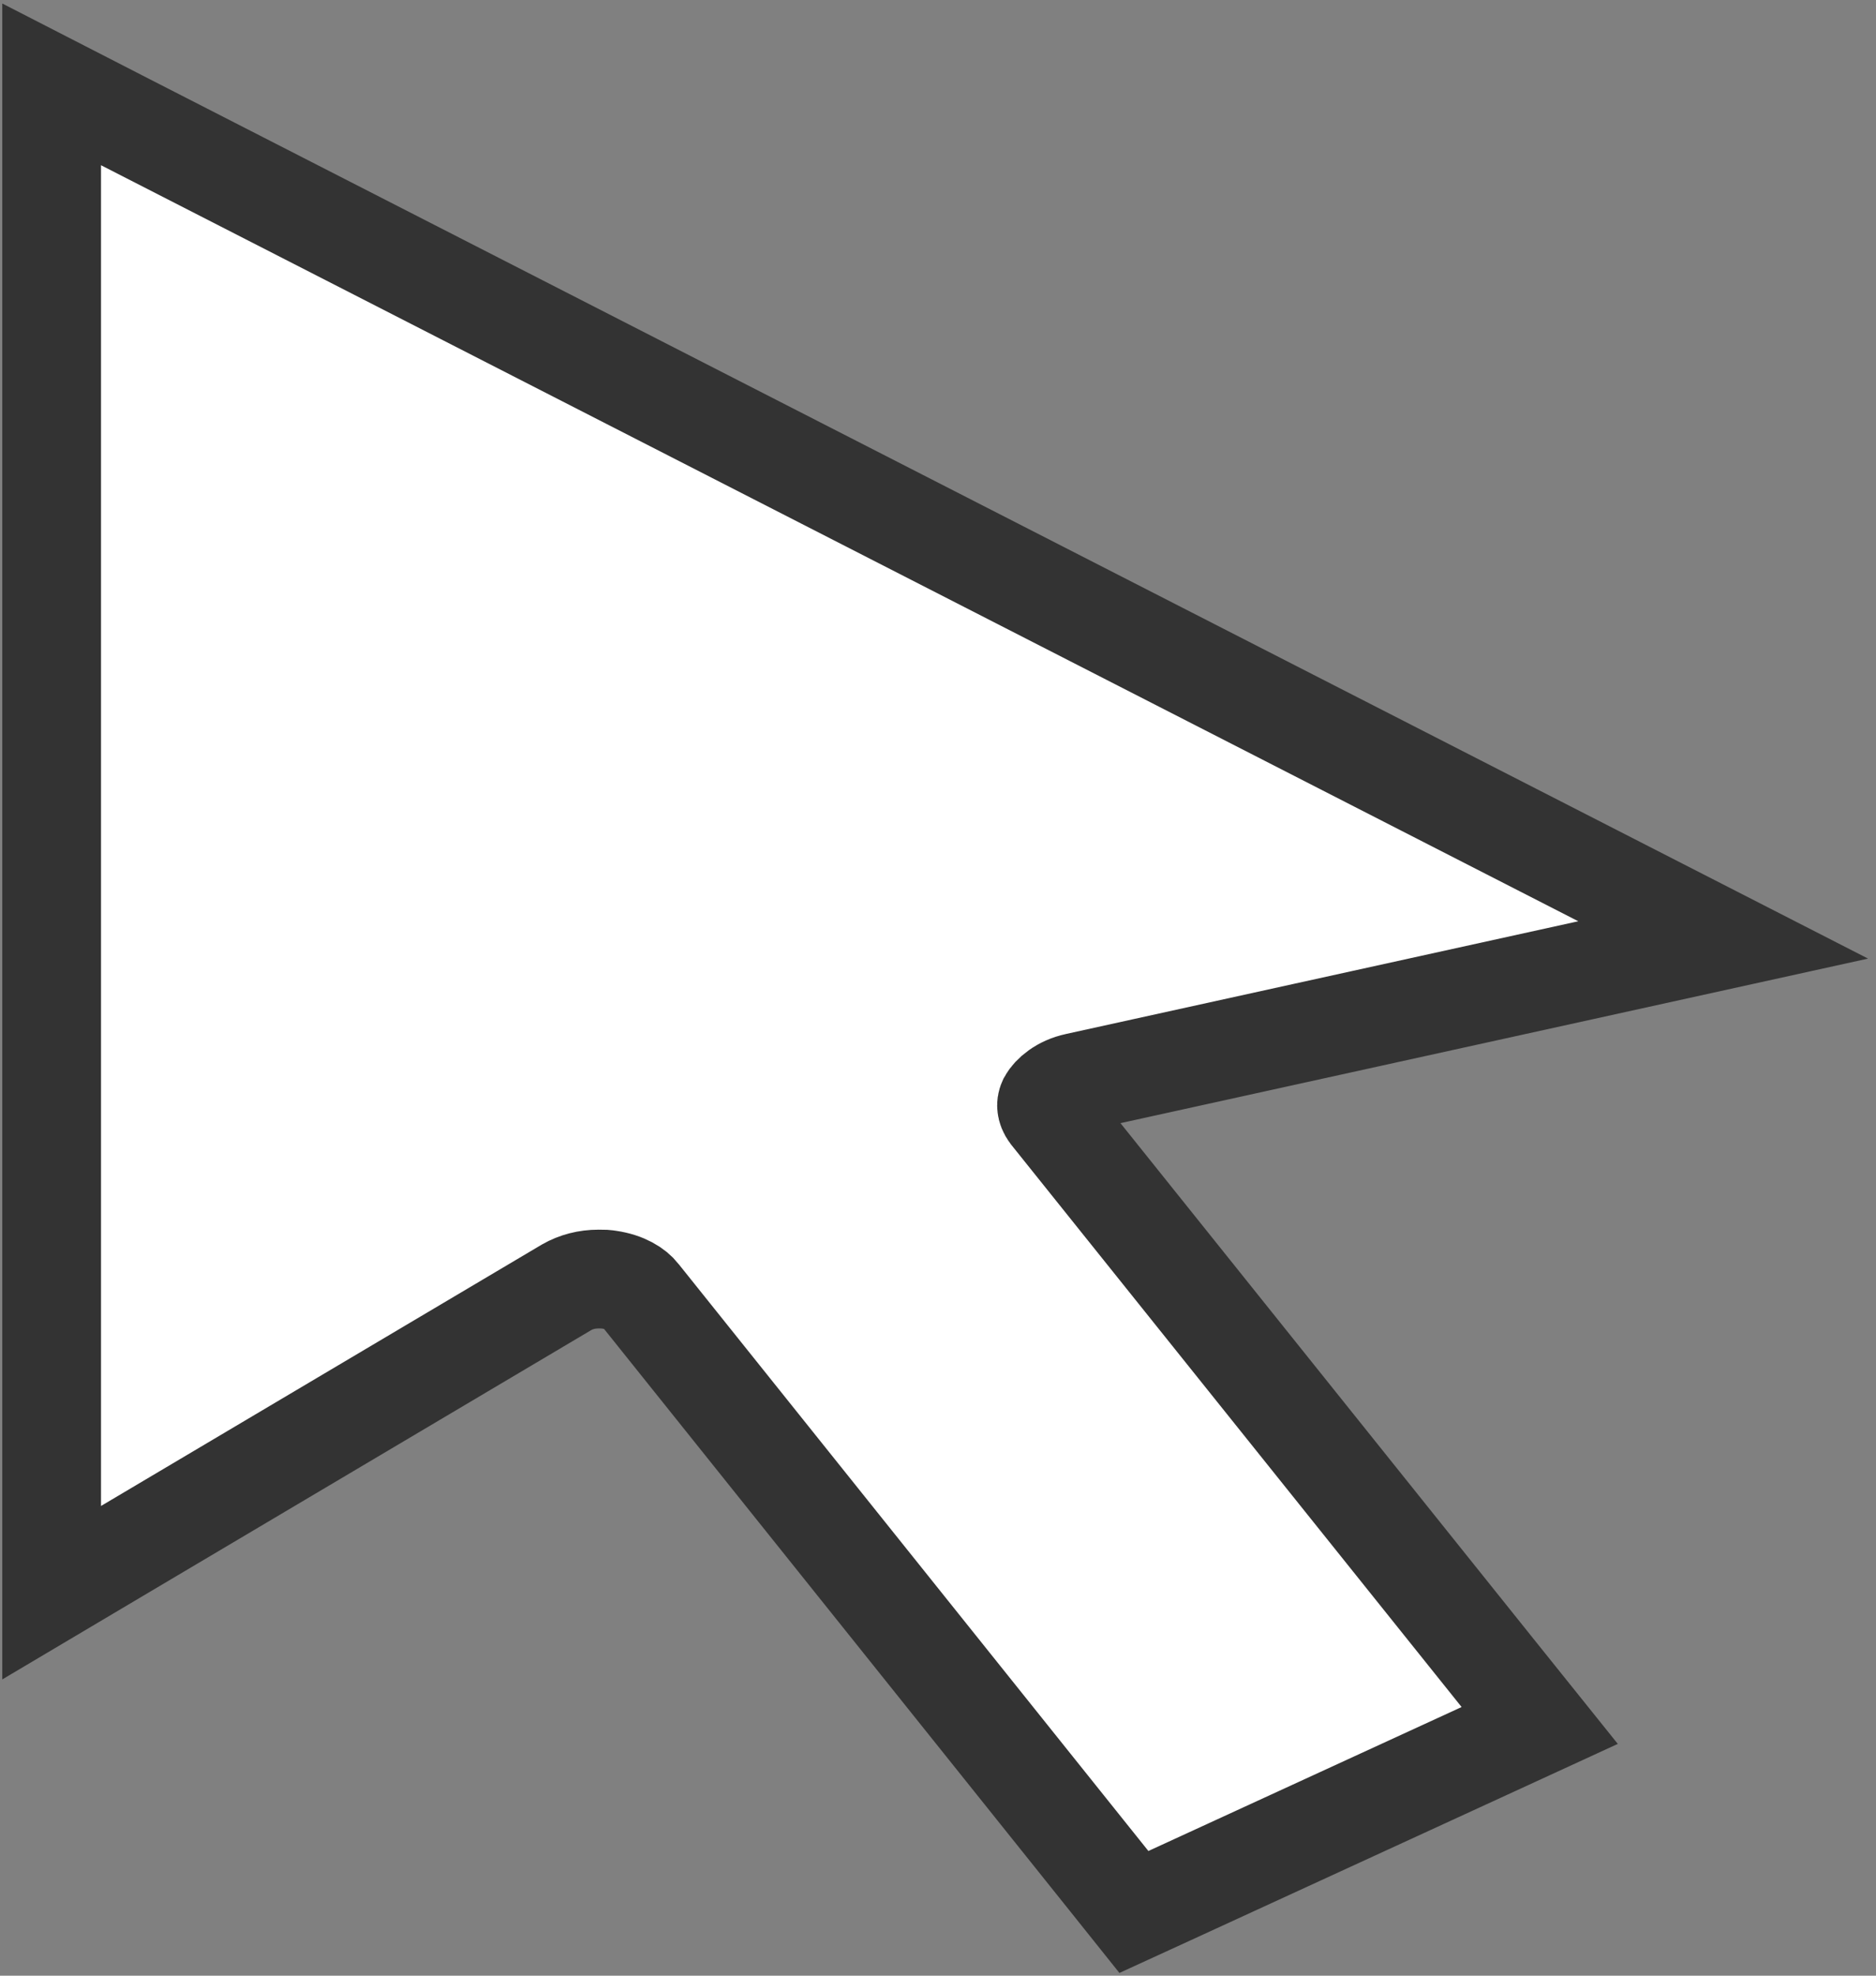 <svg width="19" height="20" viewBox="0 0 19 20" fill="none" xmlns="http://www.w3.org/2000/svg">
<rect x="0" y="0" width="19" height="20" fill="#808080" stroke="none"/>
<path d="M10.902 10.956L10.902 10.956L10.906 10.955L16.03 9.828L17.452 9.515L16.156 8.852L1.283 1.244L0.523 0.854V1.709V15.205V16.123L1.312 15.655L5.739 13.031C5.834 12.977 5.943 12.948 6.062 12.948C6.128 12.948 6.136 12.949 6.15 12.952L6.159 12.953L6.167 12.954C6.337 12.979 6.435 13.048 6.481 13.106L6.481 13.106L6.483 13.109L11.229 19.036L11.484 19.355L11.855 19.185L14.985 17.747L15.594 17.467L15.175 16.945L10.633 11.277C10.609 11.245 10.602 11.219 10.6 11.202C10.598 11.186 10.599 11.168 10.61 11.144C10.646 11.079 10.746 10.989 10.902 10.956Z" fill="white" stroke="#333333"/>
</svg>
